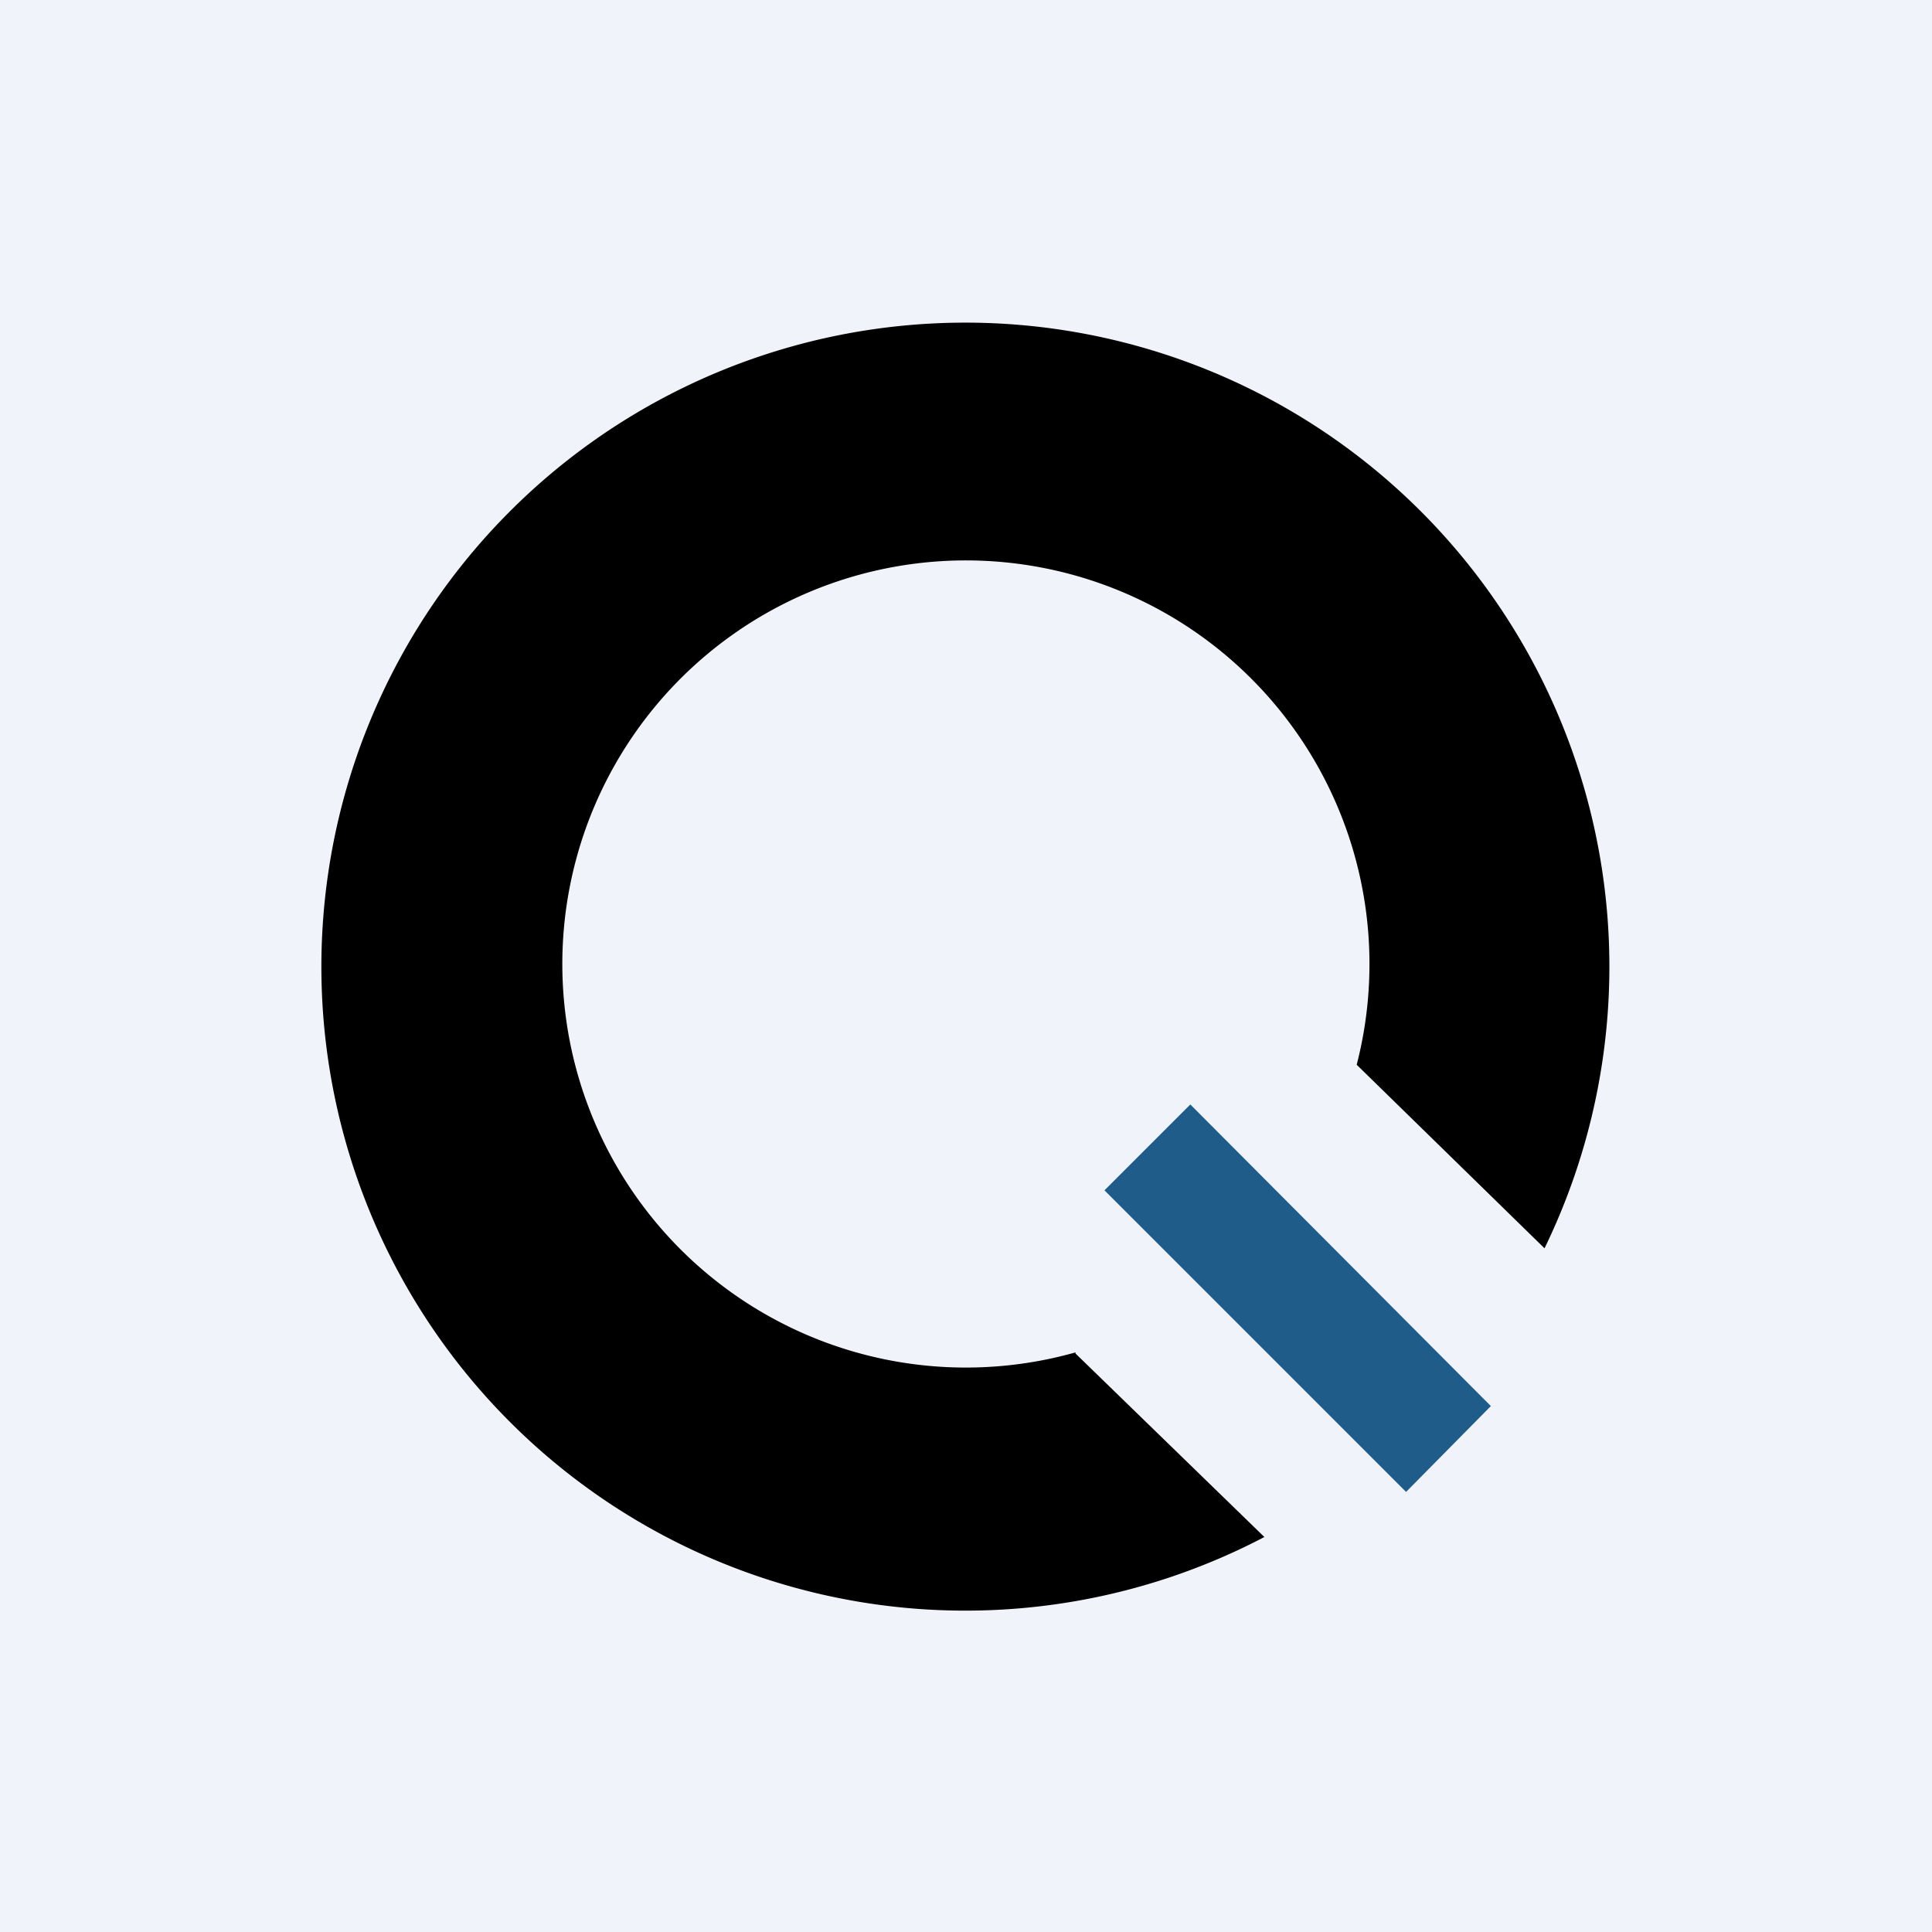 <!-- by TradingView --><svg width="18" height="18" viewBox="0 0 18 18" xmlns="http://www.w3.org/2000/svg"><path fill="#F0F3FA" d="M0 0h18v18H0z"/><path d="M10.02 12.6a3.76 3.76 0 1 1 2.62-2.68l1.75 1.71a6 6 0 1 0-2.61 2.69l-1.76-1.71Z"/><path d="m13.1 13.9-2.81-2.81.8-.8 2.8 2.81-.79.8Z" fill="#1F5C8A"/></svg>